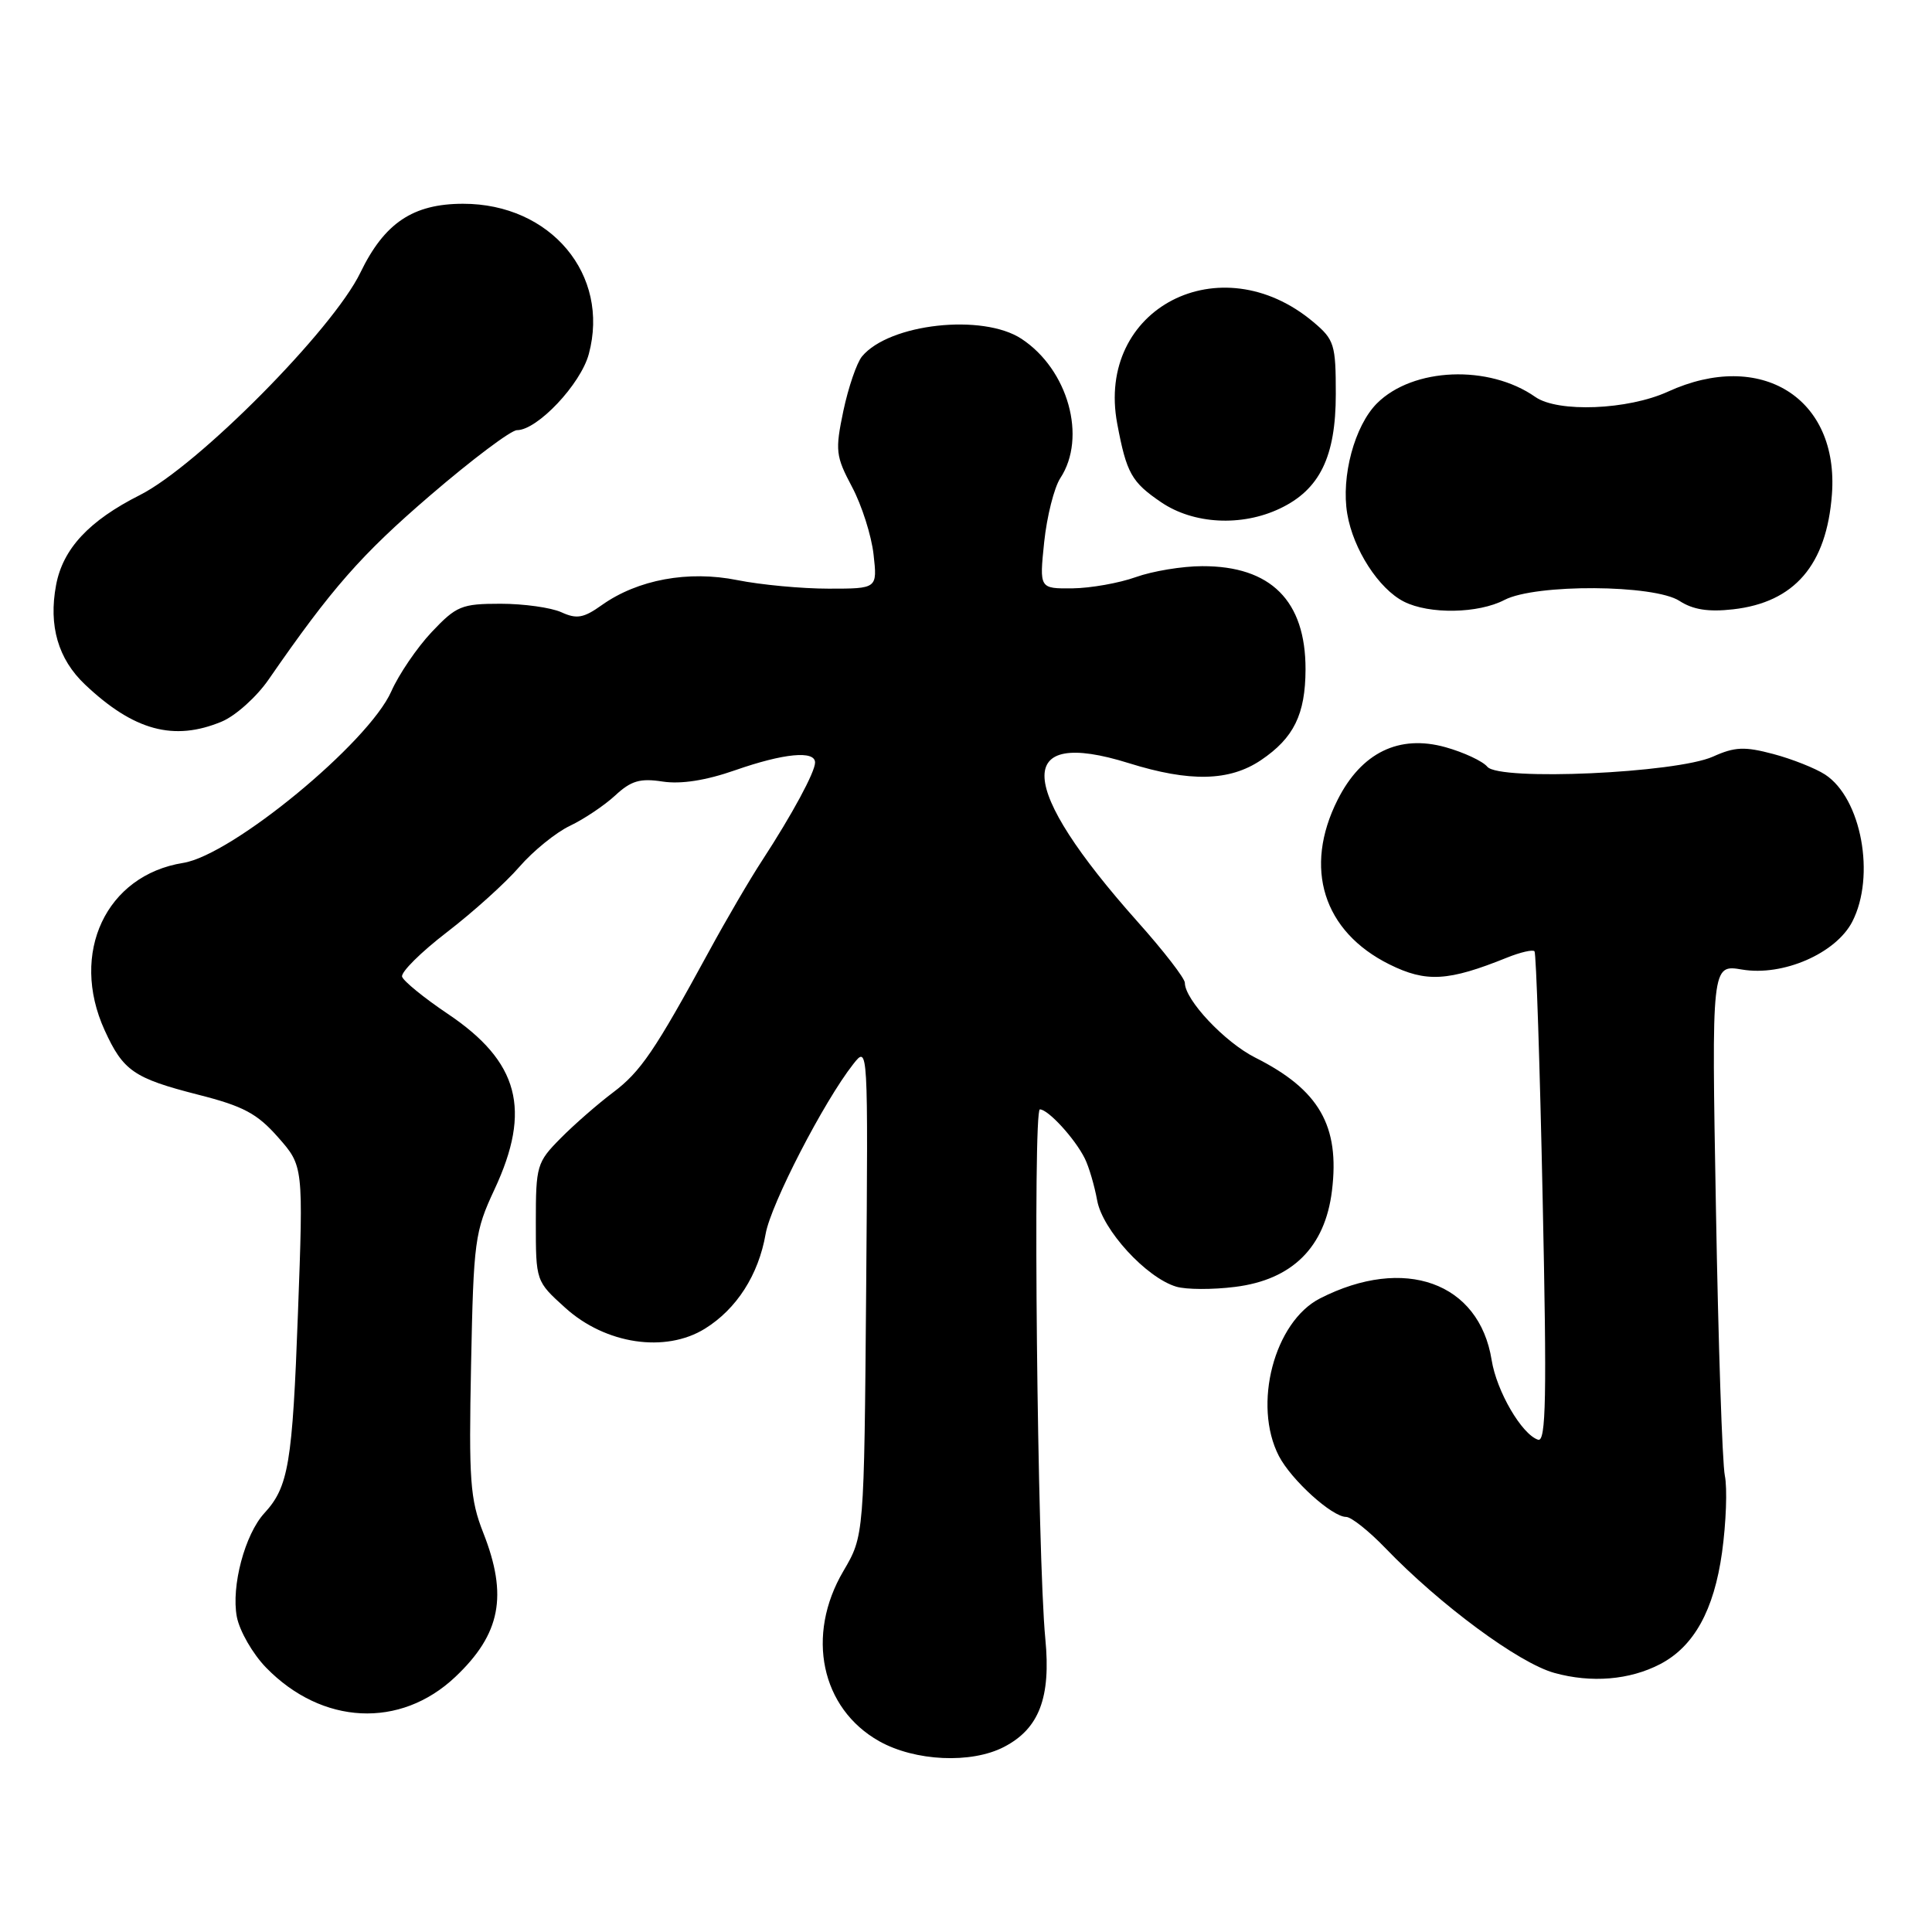 <?xml version="1.0" encoding="UTF-8" standalone="no"?>
<!DOCTYPE svg PUBLIC "-//W3C//DTD SVG 1.1//EN" "http://www.w3.org/Graphics/SVG/1.1/DTD/svg11.dtd" >
<svg xmlns="http://www.w3.org/2000/svg" xmlns:xlink="http://www.w3.org/1999/xlink" version="1.1" viewBox="0 0 256 256">
 <g >
 <path fill="currentColor"
d=" M 133.03 231.48 C 137.69 229.07 139.27 224.94 138.51 217.14 C 137.46 206.30 136.84 147.00 137.79 147.00 C 138.89 147.00 142.44 150.88 143.74 153.50 C 144.29 154.60 145.02 157.10 145.38 159.06 C 146.08 162.96 151.88 169.30 155.86 170.49 C 157.16 170.88 160.66 170.90 163.65 170.52 C 171.23 169.58 175.58 165.26 176.49 157.79 C 177.55 149.17 174.80 144.39 166.31 140.13 C 162.29 138.10 157.00 132.49 157.00 130.23 C 157.00 129.64 154.19 126.00 150.75 122.15 C 134.71 104.14 134.27 96.34 149.57 101.12 C 157.67 103.65 162.92 103.53 167.09 100.72 C 171.43 97.79 172.97 94.67 172.99 88.70 C 173.01 79.61 168.39 74.99 159.30 75.02 C 156.66 75.02 152.70 75.68 150.50 76.47 C 148.30 77.26 144.52 77.93 142.11 77.96 C 137.72 78.00 137.72 78.00 138.36 71.82 C 138.72 68.42 139.68 64.61 140.50 63.35 C 144.04 57.96 141.54 48.97 135.36 44.90 C 130.22 41.51 117.83 42.88 114.22 47.23 C 113.52 48.08 112.41 51.33 111.75 54.44 C 110.65 59.71 110.73 60.43 112.90 64.52 C 114.19 66.94 115.47 70.97 115.75 73.46 C 116.26 78.00 116.26 78.00 109.80 78.00 C 106.24 78.00 100.80 77.49 97.71 76.87 C 91.19 75.56 84.50 76.80 79.74 80.18 C 77.33 81.90 76.42 82.06 74.37 81.12 C 73.02 80.51 69.39 80.00 66.32 80.00 C 61.16 80.00 60.47 80.29 57.20 83.75 C 55.26 85.81 52.85 89.35 51.85 91.61 C 48.84 98.41 30.77 113.30 24.27 114.34 C 14.05 115.97 9.21 126.28 13.86 136.50 C 16.32 141.90 17.73 142.87 26.21 145.04 C 32.25 146.57 34.08 147.55 36.85 150.70 C 40.20 154.50 40.20 154.50 39.48 174.00 C 38.75 193.95 38.23 197.02 35.03 200.50 C 32.45 203.31 30.62 210.18 31.38 214.23 C 31.74 216.11 33.48 219.14 35.26 220.97 C 42.67 228.58 53.05 229.09 60.34 222.19 C 66.34 216.51 67.32 211.43 64.03 203.09 C 62.29 198.66 62.11 196.16 62.42 180.80 C 62.75 164.39 62.91 163.20 65.52 157.61 C 70.46 147.04 68.77 140.68 59.33 134.34 C 56.19 132.23 53.47 130.01 53.28 129.42 C 53.10 128.82 55.77 126.17 59.22 123.52 C 62.68 120.86 67.00 116.97 68.82 114.86 C 70.65 112.75 73.67 110.30 75.53 109.42 C 77.38 108.54 80.08 106.73 81.51 105.41 C 83.62 103.45 84.81 103.10 87.80 103.56 C 90.23 103.93 93.52 103.42 97.41 102.06 C 103.85 99.81 108.00 99.41 108.00 101.04 C 108.00 102.30 104.97 107.91 101.00 114.00 C 99.38 116.47 96.22 121.88 93.98 126.00 C 86.75 139.27 84.89 142.01 81.20 144.78 C 79.21 146.28 76.10 148.99 74.29 150.82 C 71.13 154.01 71.00 154.46 71.00 161.95 C 71.00 169.77 71.00 169.77 74.91 173.30 C 80.24 178.12 88.16 179.30 93.40 176.06 C 97.60 173.46 100.51 168.93 101.45 163.50 C 102.13 159.58 109.17 145.94 113.06 141.00 C 115.03 138.50 115.03 138.51 114.77 171.00 C 114.50 203.50 114.50 203.50 111.75 208.18 C 106.74 216.69 108.79 226.38 116.50 230.72 C 121.24 233.38 128.69 233.73 133.03 231.48 Z  M 219.97 220.51 C 224.45 218.18 227.11 213.38 228.18 205.70 C 228.72 201.78 228.89 197.20 228.55 195.53 C 228.21 193.87 227.68 177.94 227.37 160.14 C 226.79 127.79 226.79 127.79 230.83 128.47 C 236.24 129.39 243.25 126.34 245.43 122.14 C 248.55 116.10 246.65 105.77 241.83 102.63 C 240.55 101.80 237.46 100.57 234.97 99.91 C 231.17 98.90 229.87 98.95 226.97 100.26 C 222.09 102.44 198.66 103.50 197.08 101.60 C 196.47 100.86 193.97 99.69 191.54 99.01 C 185.39 97.29 180.40 99.72 177.25 105.96 C 172.68 115.02 175.33 123.43 184.11 127.79 C 188.98 130.20 191.88 130.04 199.71 126.88 C 201.48 126.17 203.10 125.80 203.33 126.05 C 203.55 126.30 204.04 141.06 204.41 158.85 C 204.97 185.18 204.86 191.12 203.80 190.77 C 201.64 190.06 198.31 184.35 197.65 180.21 C 196.00 169.91 186.08 166.35 174.92 172.04 C 168.84 175.14 165.96 186.15 169.46 192.93 C 171.11 196.11 176.51 201.00 178.37 201.00 C 179.04 201.00 181.37 202.85 183.55 205.11 C 190.80 212.65 201.25 220.37 205.96 221.67 C 210.86 223.03 215.93 222.61 219.97 220.51 Z  M 29.39 95.61 C 31.21 94.85 34.01 92.34 35.60 90.03 C 43.95 77.95 47.85 73.51 57.02 65.63 C 62.55 60.88 67.71 57.00 68.50 57.00 C 71.20 57.00 76.95 50.91 78.02 46.91 C 80.85 36.40 72.97 26.99 61.35 27.00 C 54.71 27.01 50.94 29.54 47.75 36.13 C 44.10 43.68 26.19 61.74 18.53 65.60 C 11.79 69.00 8.33 72.71 7.43 77.53 C 6.42 82.91 7.70 87.33 11.26 90.70 C 17.72 96.82 23.05 98.26 29.39 95.61 Z  M 199.36 79.49 C 203.48 77.35 219.21 77.44 222.55 79.63 C 224.32 80.78 226.37 81.11 229.63 80.74 C 237.78 79.82 242.04 74.87 242.74 65.50 C 243.69 52.74 233.33 46.26 221.00 51.90 C 215.70 54.32 206.43 54.69 203.44 52.60 C 197.28 48.28 187.22 48.69 182.45 53.45 C 179.49 56.42 177.68 63.14 178.52 68.09 C 179.31 72.79 182.69 78.03 186.03 79.72 C 189.39 81.42 195.88 81.31 199.36 79.49 Z  M 169.58 67.39 C 174.87 64.89 177.00 60.52 177.00 52.22 C 177.00 45.64 176.81 45.01 174.03 42.67 C 161.69 32.30 145.16 40.86 148.04 56.15 C 149.27 62.70 149.93 63.88 153.86 66.55 C 158.14 69.46 164.51 69.80 169.58 67.39 Z "/>
</g>
</svg>